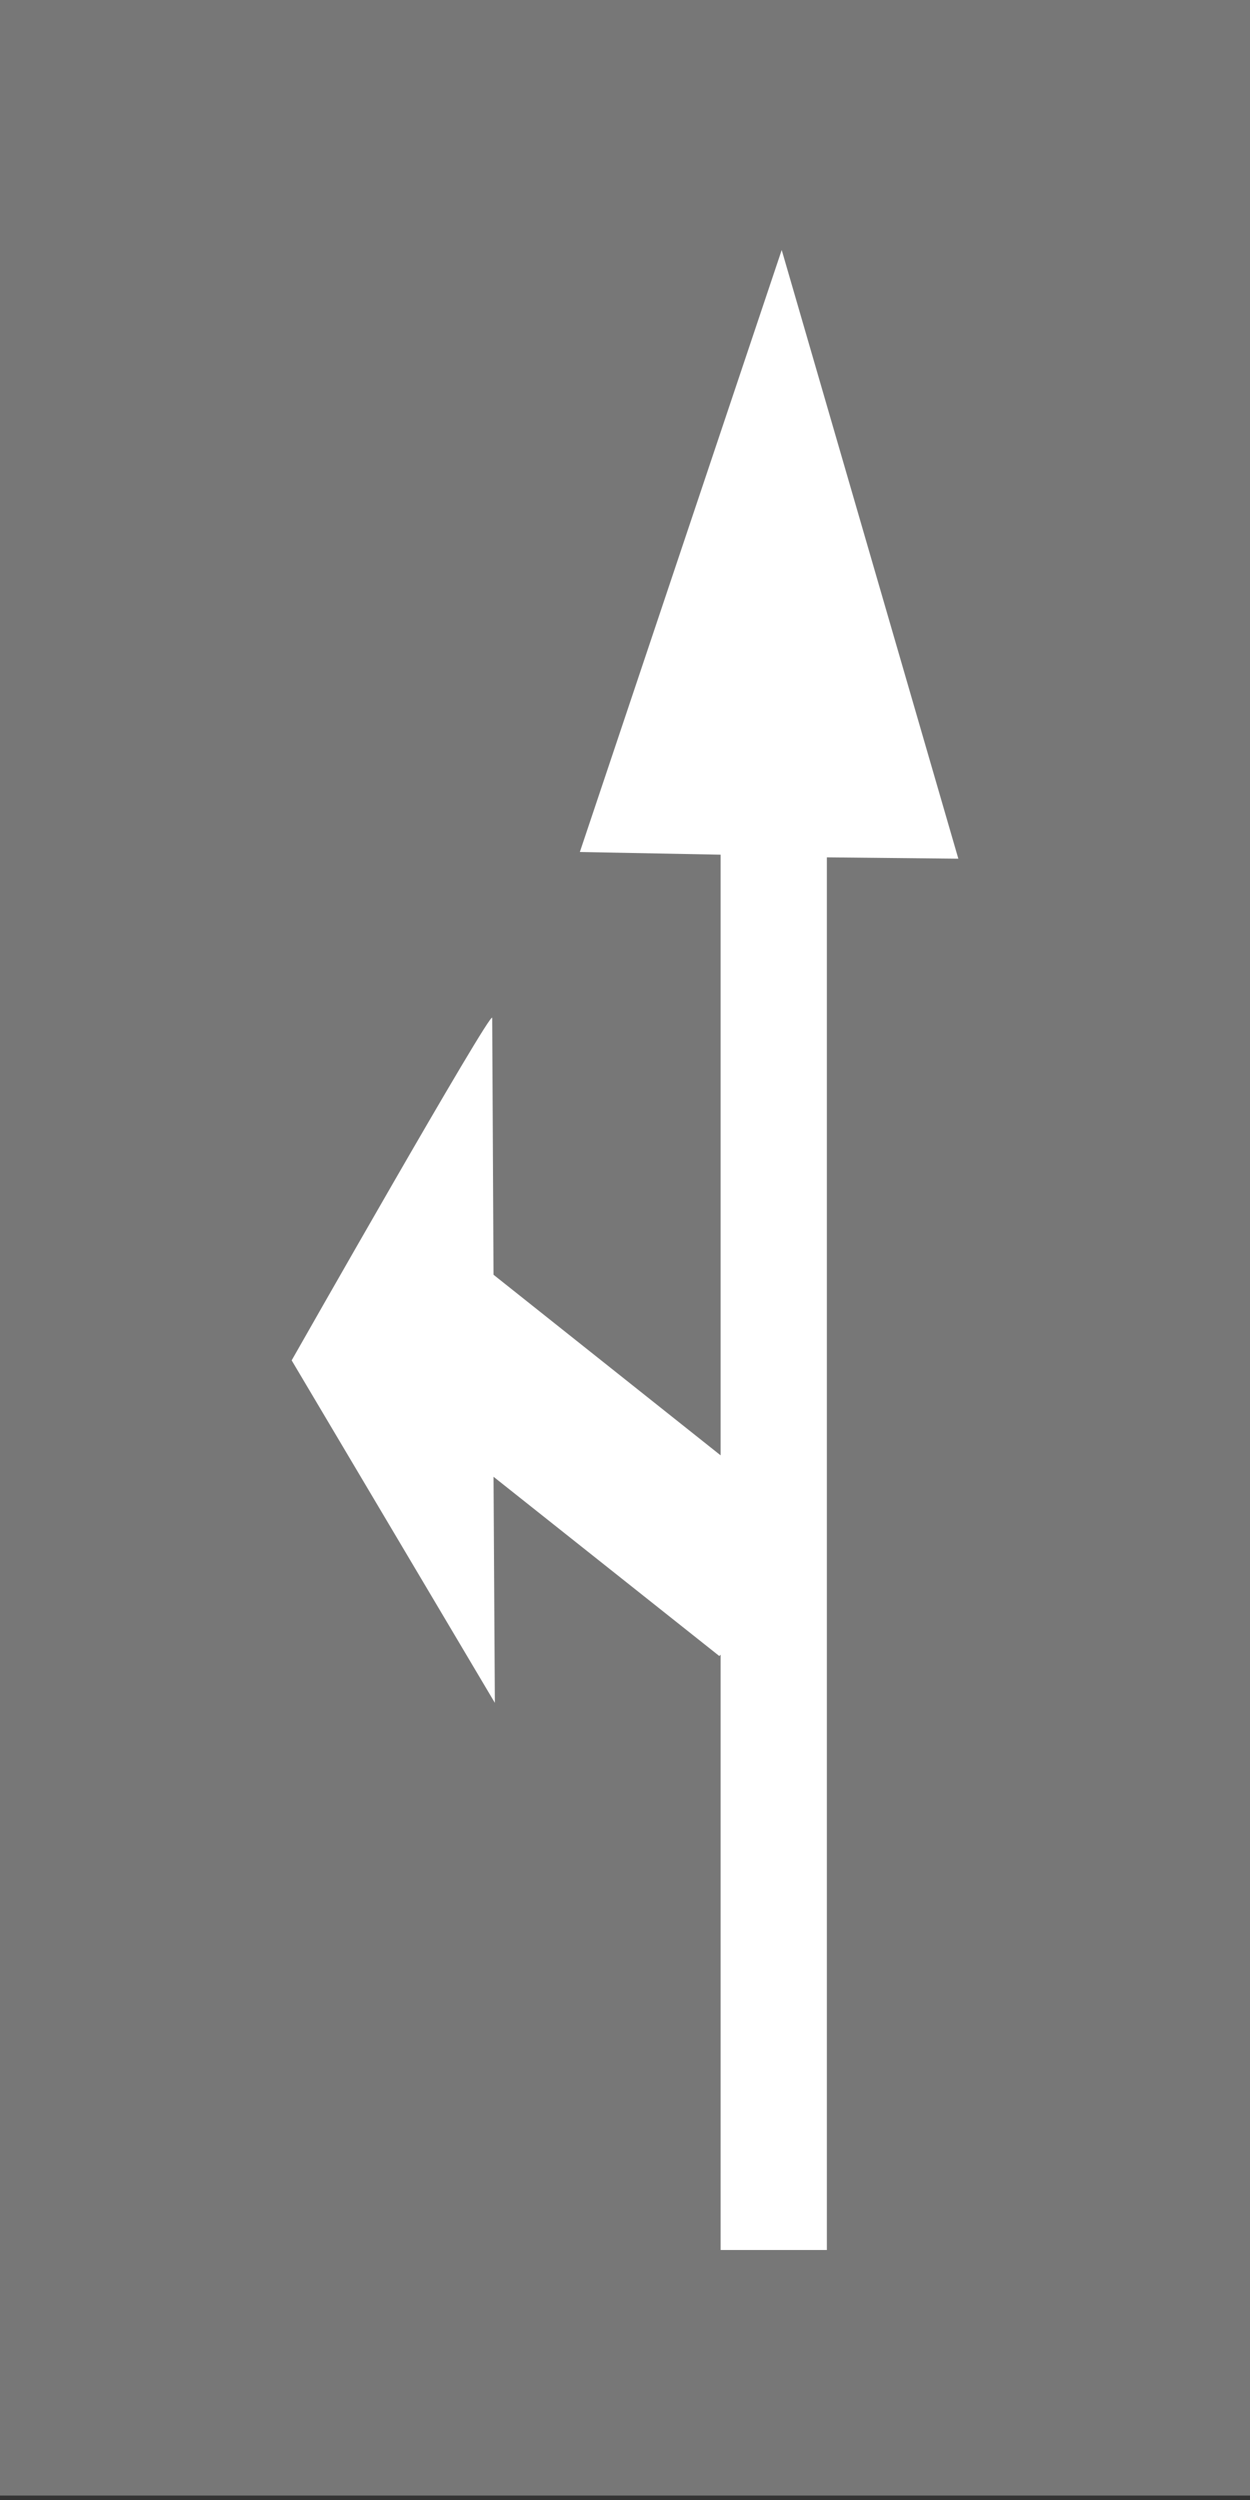 <svg width="150" height="300" viewBox="0 0 150 300" fill="none" xmlns="http://www.w3.org/2000/svg">
<rect x="0" y="0" width="150" height="300" fill="#333333" stroke="none"/>
<g clip-path="url(#clip0_74_2978)">
<path d="M150 299.469L150 3.05176e-05L3.57113e-06 2.87288e-05L0 299.469L150 299.469Z" fill="#777777"/>
<path d="M115 103.043L93.805 30L69.582 102.241L86.474 102.562V174.642L59.223 152.97L59.064 122.147C59.064 120.863 35 163.244 35 163.244L59.383 204.341L59.223 177.211L86.315 198.722L86.474 198.562V270H99.223V102.883L115 103.043Z" fill="white"/>
</g>
<defs>
<clipPath id="clip0_74_2978">
<rect width="300" height="150" fill="white" transform="matrix(1.19249e-08 -1 -1 -1.19249e-08 150 300)"/>
</clipPath>
</defs>
</svg>
